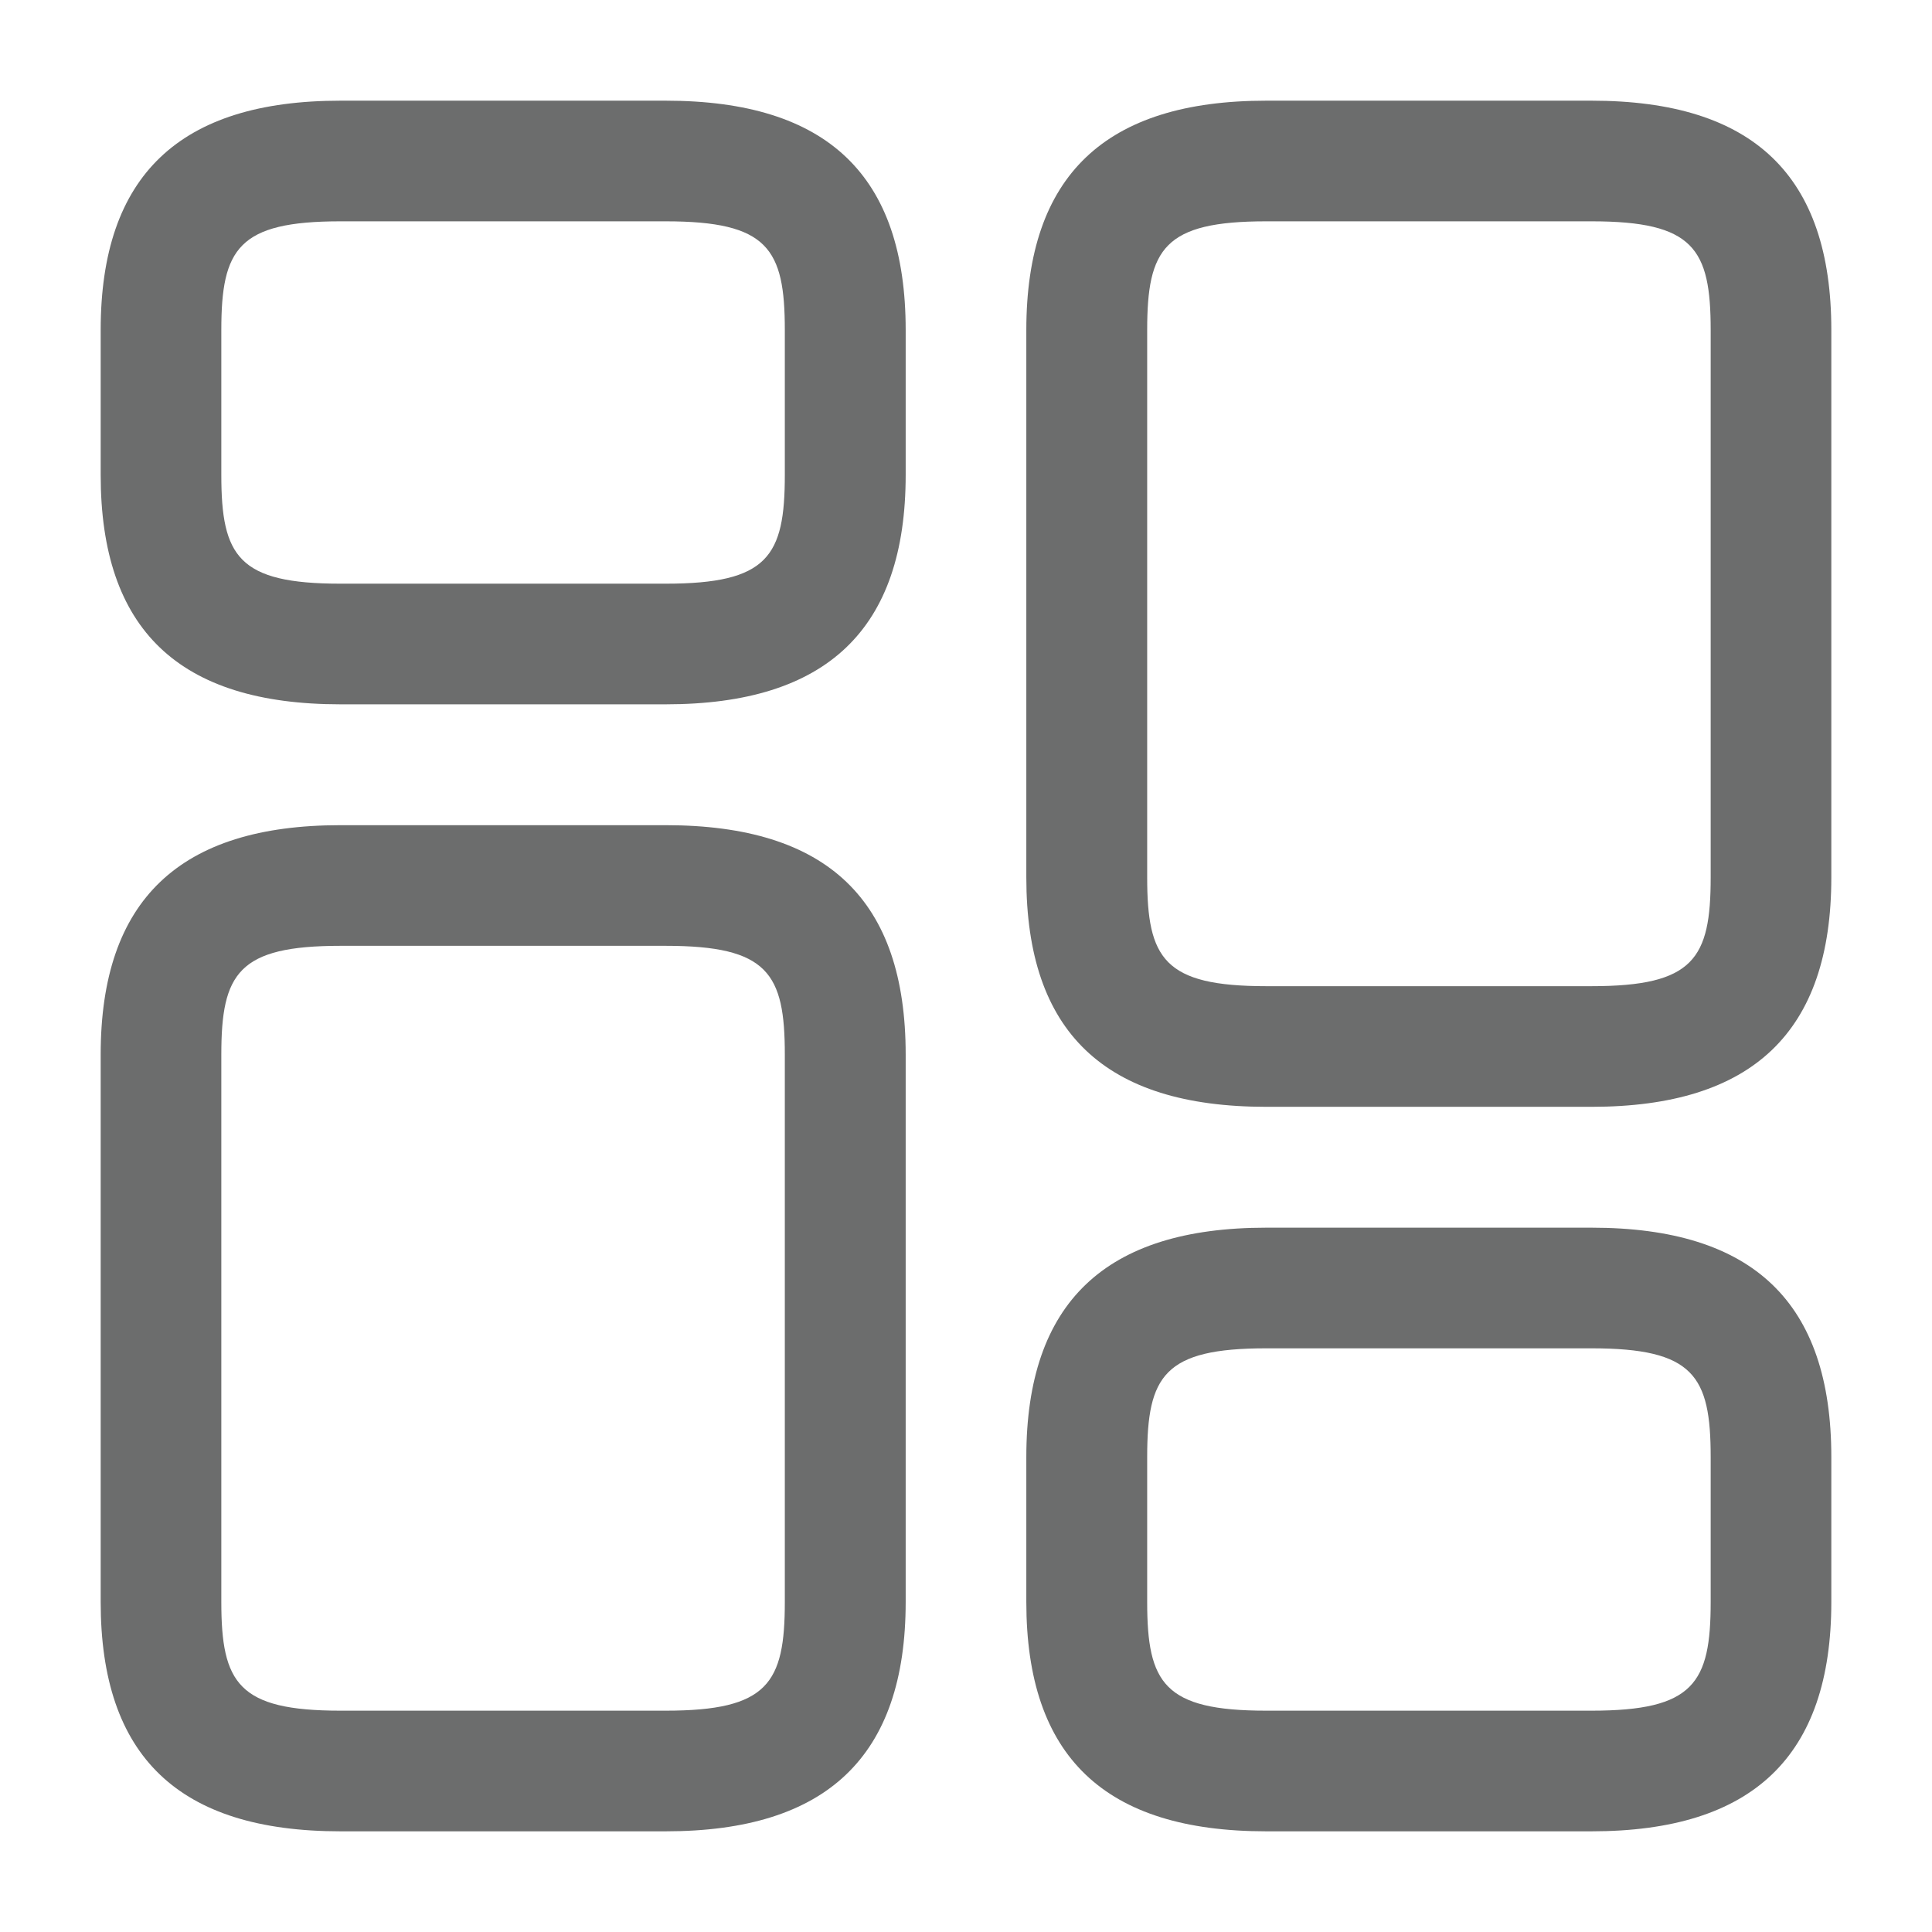 <svg xmlns="http://www.w3.org/2000/svg" width="18" height="18" viewBox="0 0 18 18" fill="none">
<path d="M14.828 10.312H11.797C10.29 10.312 9.562 9.615 9.562 8.175V3.075C9.562 1.635 10.297 0.938 11.797 0.938H14.828C16.335 0.938 17.062 1.635 17.062 3.075V8.175C17.062 9.615 16.328 10.312 14.828 10.312ZM11.797 2.062C10.845 2.062 10.688 2.317 10.688 3.075V8.175C10.688 8.932 10.845 9.188 11.797 9.188H14.828C15.78 9.188 15.938 8.932 15.938 8.175V3.075C15.938 2.317 15.78 2.062 14.828 2.062H11.797Z" fill="#6C6D6D"/>
<path d="M14.828 17.062H11.797C10.29 17.062 9.562 16.365 9.562 14.925V13.575C9.562 12.135 10.297 11.438 11.797 11.438H14.828C16.335 11.438 17.062 12.135 17.062 13.575V14.925C17.062 16.365 16.328 17.062 14.828 17.062ZM11.797 12.562C10.845 12.562 10.688 12.818 10.688 13.575V14.925C10.688 15.682 10.845 15.938 11.797 15.938H14.828C15.78 15.938 15.938 15.682 15.938 14.925V13.575C15.938 12.818 15.78 12.562 14.828 12.562H11.797Z" fill="#6C6D6D"/>
<path d="M6.202 17.062H3.172C1.665 17.062 0.938 16.365 0.938 14.925V9.825C0.938 8.385 1.673 7.688 3.172 7.688H6.202C7.71 7.688 8.438 8.385 8.438 9.825V14.925C8.438 16.365 7.702 17.062 6.202 17.062ZM3.172 8.812C2.22 8.812 2.062 9.068 2.062 9.825V14.925C2.062 15.682 2.22 15.938 3.172 15.938H6.202C7.155 15.938 7.312 15.682 7.312 14.925V9.825C7.312 9.068 7.155 8.812 6.202 8.812H3.172Z" fill="#6C6D6D"/>
<path d="M6.202 6.562H3.172C1.665 6.562 0.938 5.865 0.938 4.425V3.075C0.938 1.635 1.673 0.938 3.172 0.938H6.202C7.71 0.938 8.438 1.635 8.438 3.075V4.425C8.438 5.865 7.702 6.562 6.202 6.562ZM3.172 2.062C2.22 2.062 2.062 2.317 2.062 3.075V4.425C2.062 5.183 2.22 5.438 3.172 5.438H6.202C7.155 5.438 7.312 5.183 7.312 4.425V3.075C7.312 2.317 7.155 2.062 6.202 2.062H3.172Z" fill="#6C6D6D"/>
</svg>